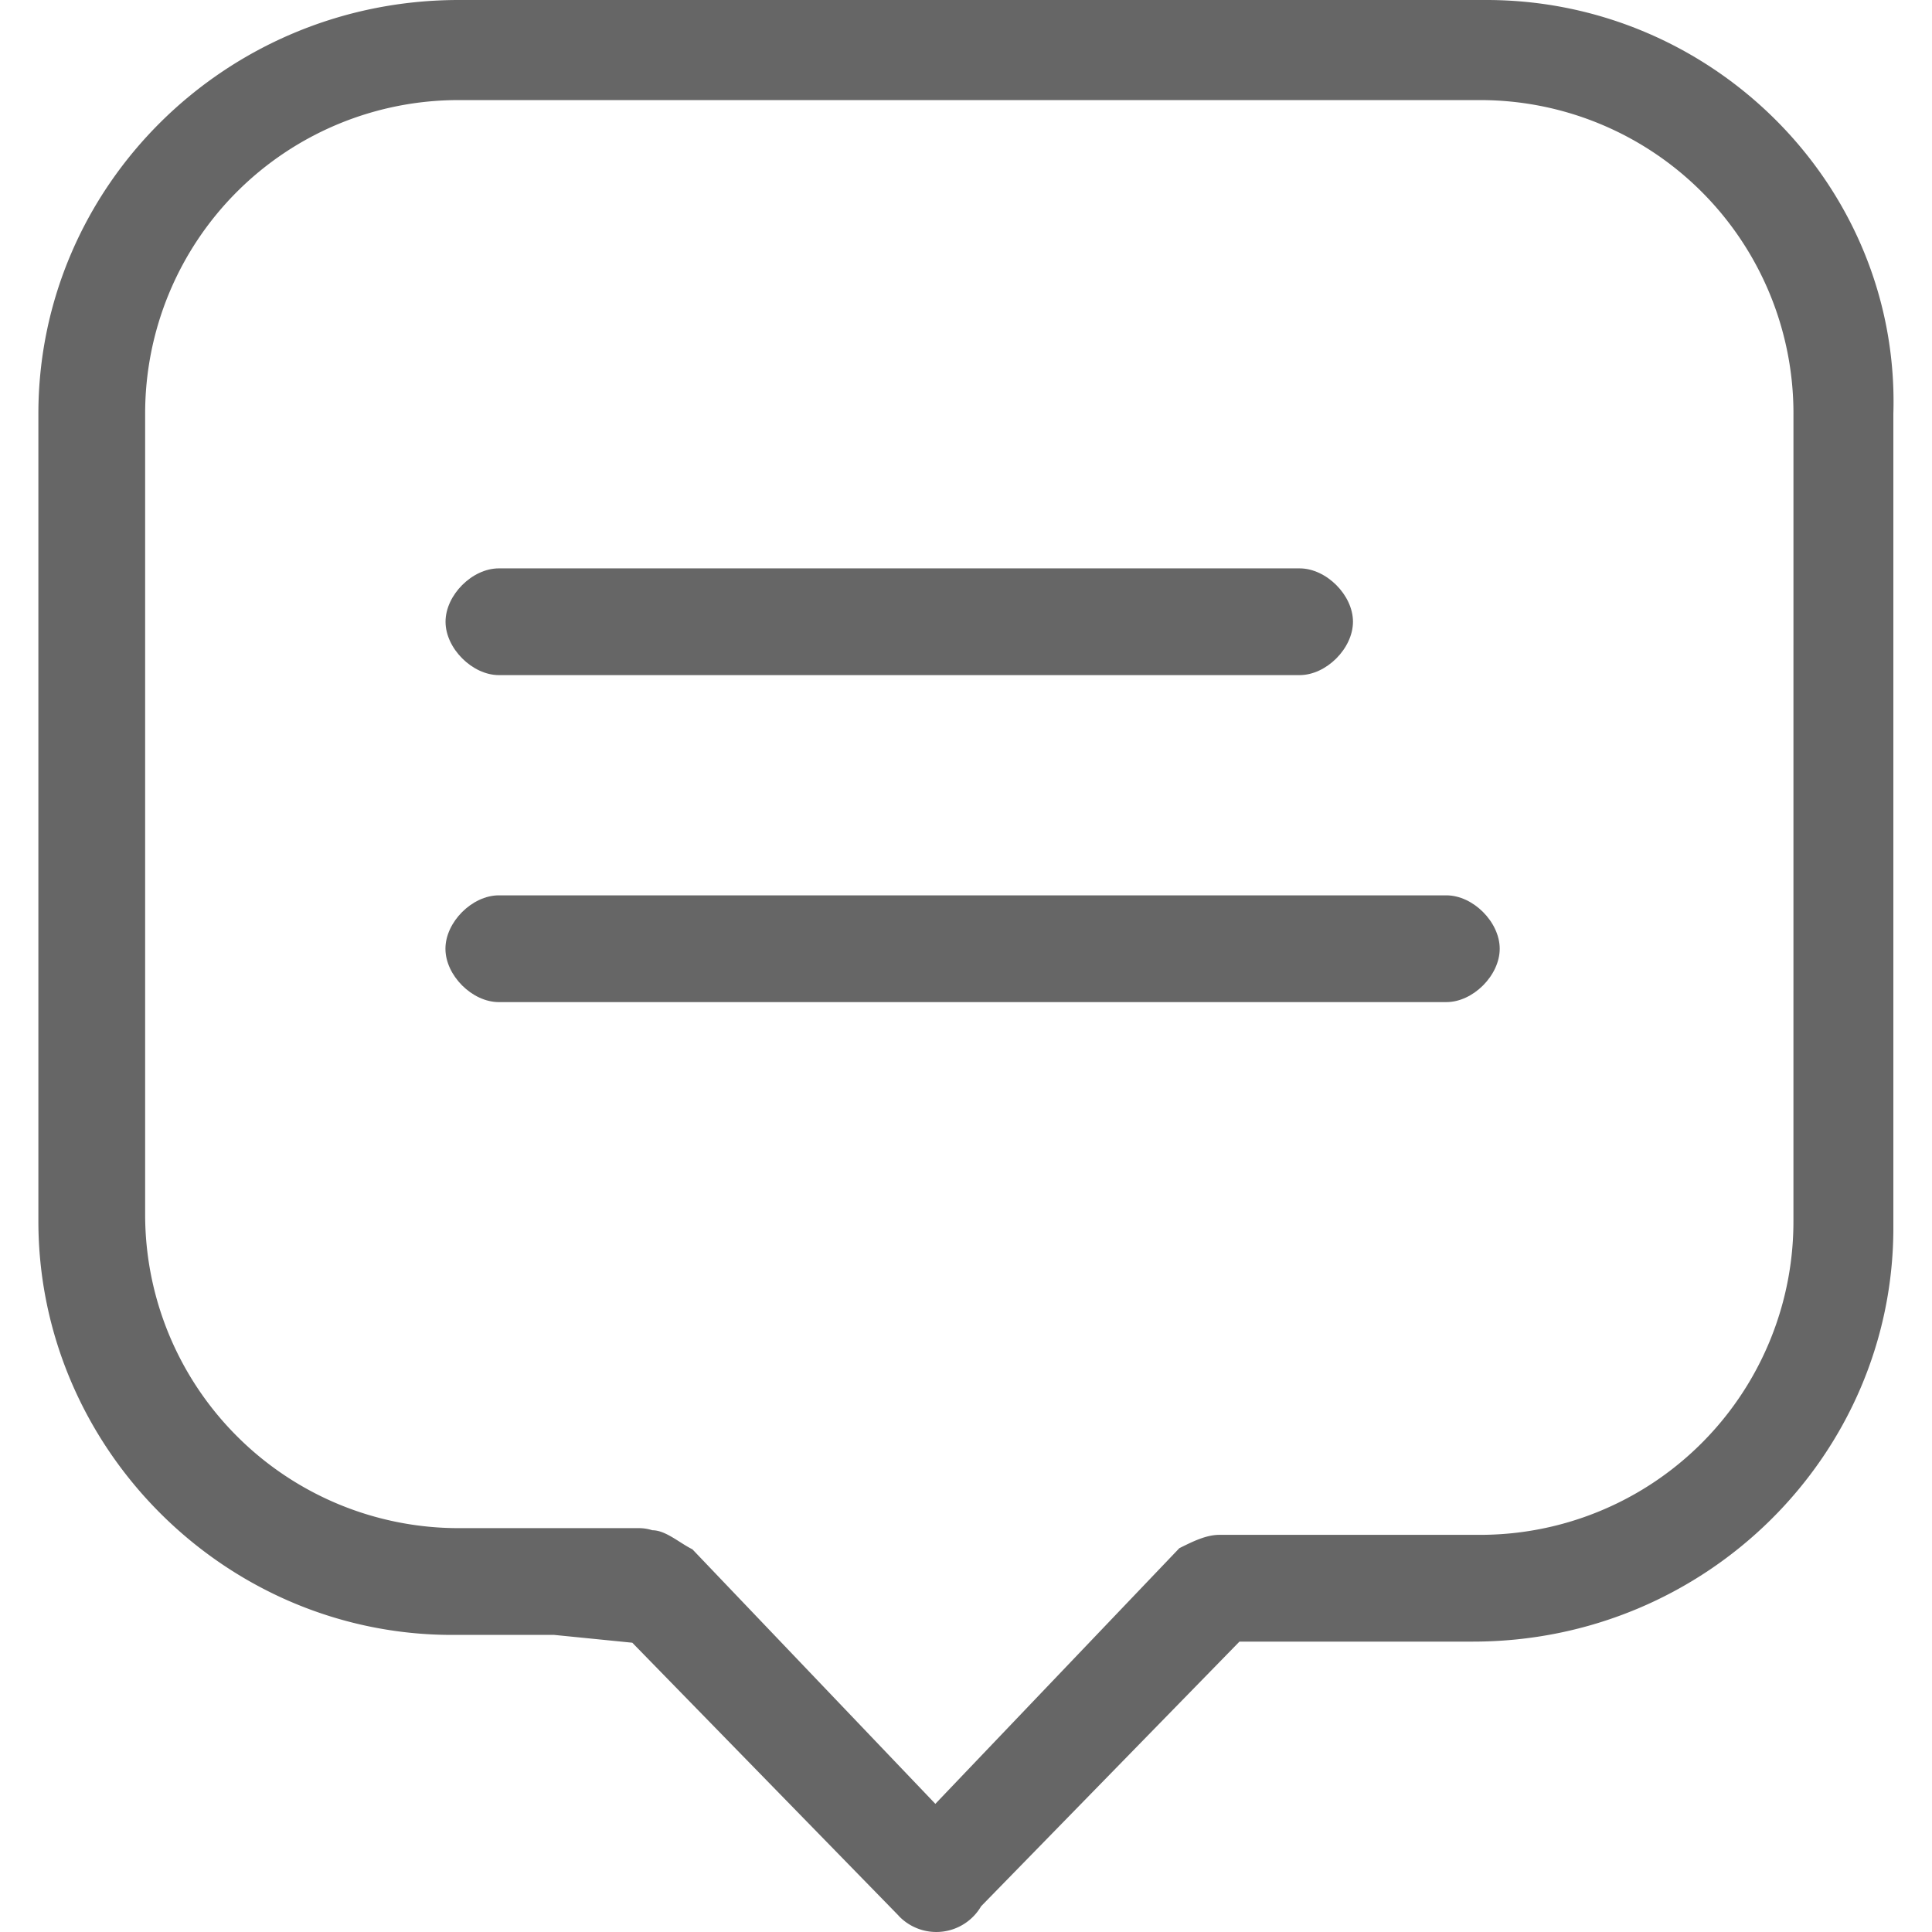 <svg class="icon" style="width: 1em; height: 1em;vertical-align: middle;fill: currentColor;overflow: hidden;" viewBox="0 0 1024 1024" version="1.1" xmlns="http://www.w3.org/2000/svg"><path d="M264.431 357.825h424.387c14.15 0 28.288-14.15 28.288-28.3S702.944 301.25 688.819 301.25H264.394c-14.15 0-28.25 14.15-28.25 28.288s14.2 28.288 28.288 28.288zM766.594 474.55H264.394c-14.15 0-28.3 14.15-28.3 28.3s14.15 28.288 28.3 28.288H766.594c14.15 0 28.288-14.15 28.288-28.288s-14.113-28.3-28.288-28.3z" fill="#666666" /><path d="M787.844 0H243.169C119.369 0 20.344 99.025 20.344 219.287V647.25c0 120.263 99.025 219.287 219.287 219.287h54.087l41.413 4.138 141.125 144.637v0.062l0.3 0.3a27.5 27.5 0 0 0 43.462-5.325l136.925-140.262h123.75c123.75 0 222.825-99.05 222.825-219.287V219.287C1007.144 99.025 908.106 0 787.844 0z m162.713 647.25a166.037 166.037 0 0 1-166.25 166.25H646.319c-7.075 0-14.15 3.538-21.25 7.075l-129.312 135.5-128.75-134.9c-7.075-3.538-14.225-10.113-21.25-10.113a23.337 23.337 0 0 0-6.975-1.113h-95.5a166.062 166.062 0 0 1-117.6-48.638 166.037 166.037 0 0 1-48.75-117.562V219.287a166.037 166.037 0 0 1 48.625-117.6 166.05 166.05 0 0 1 117.6-48.638h541.163a166.037 166.037 0 0 1 117.612 48.625 166.012 166.012 0 0 1 48.638 117.6z" fill="#666666" /></svg>